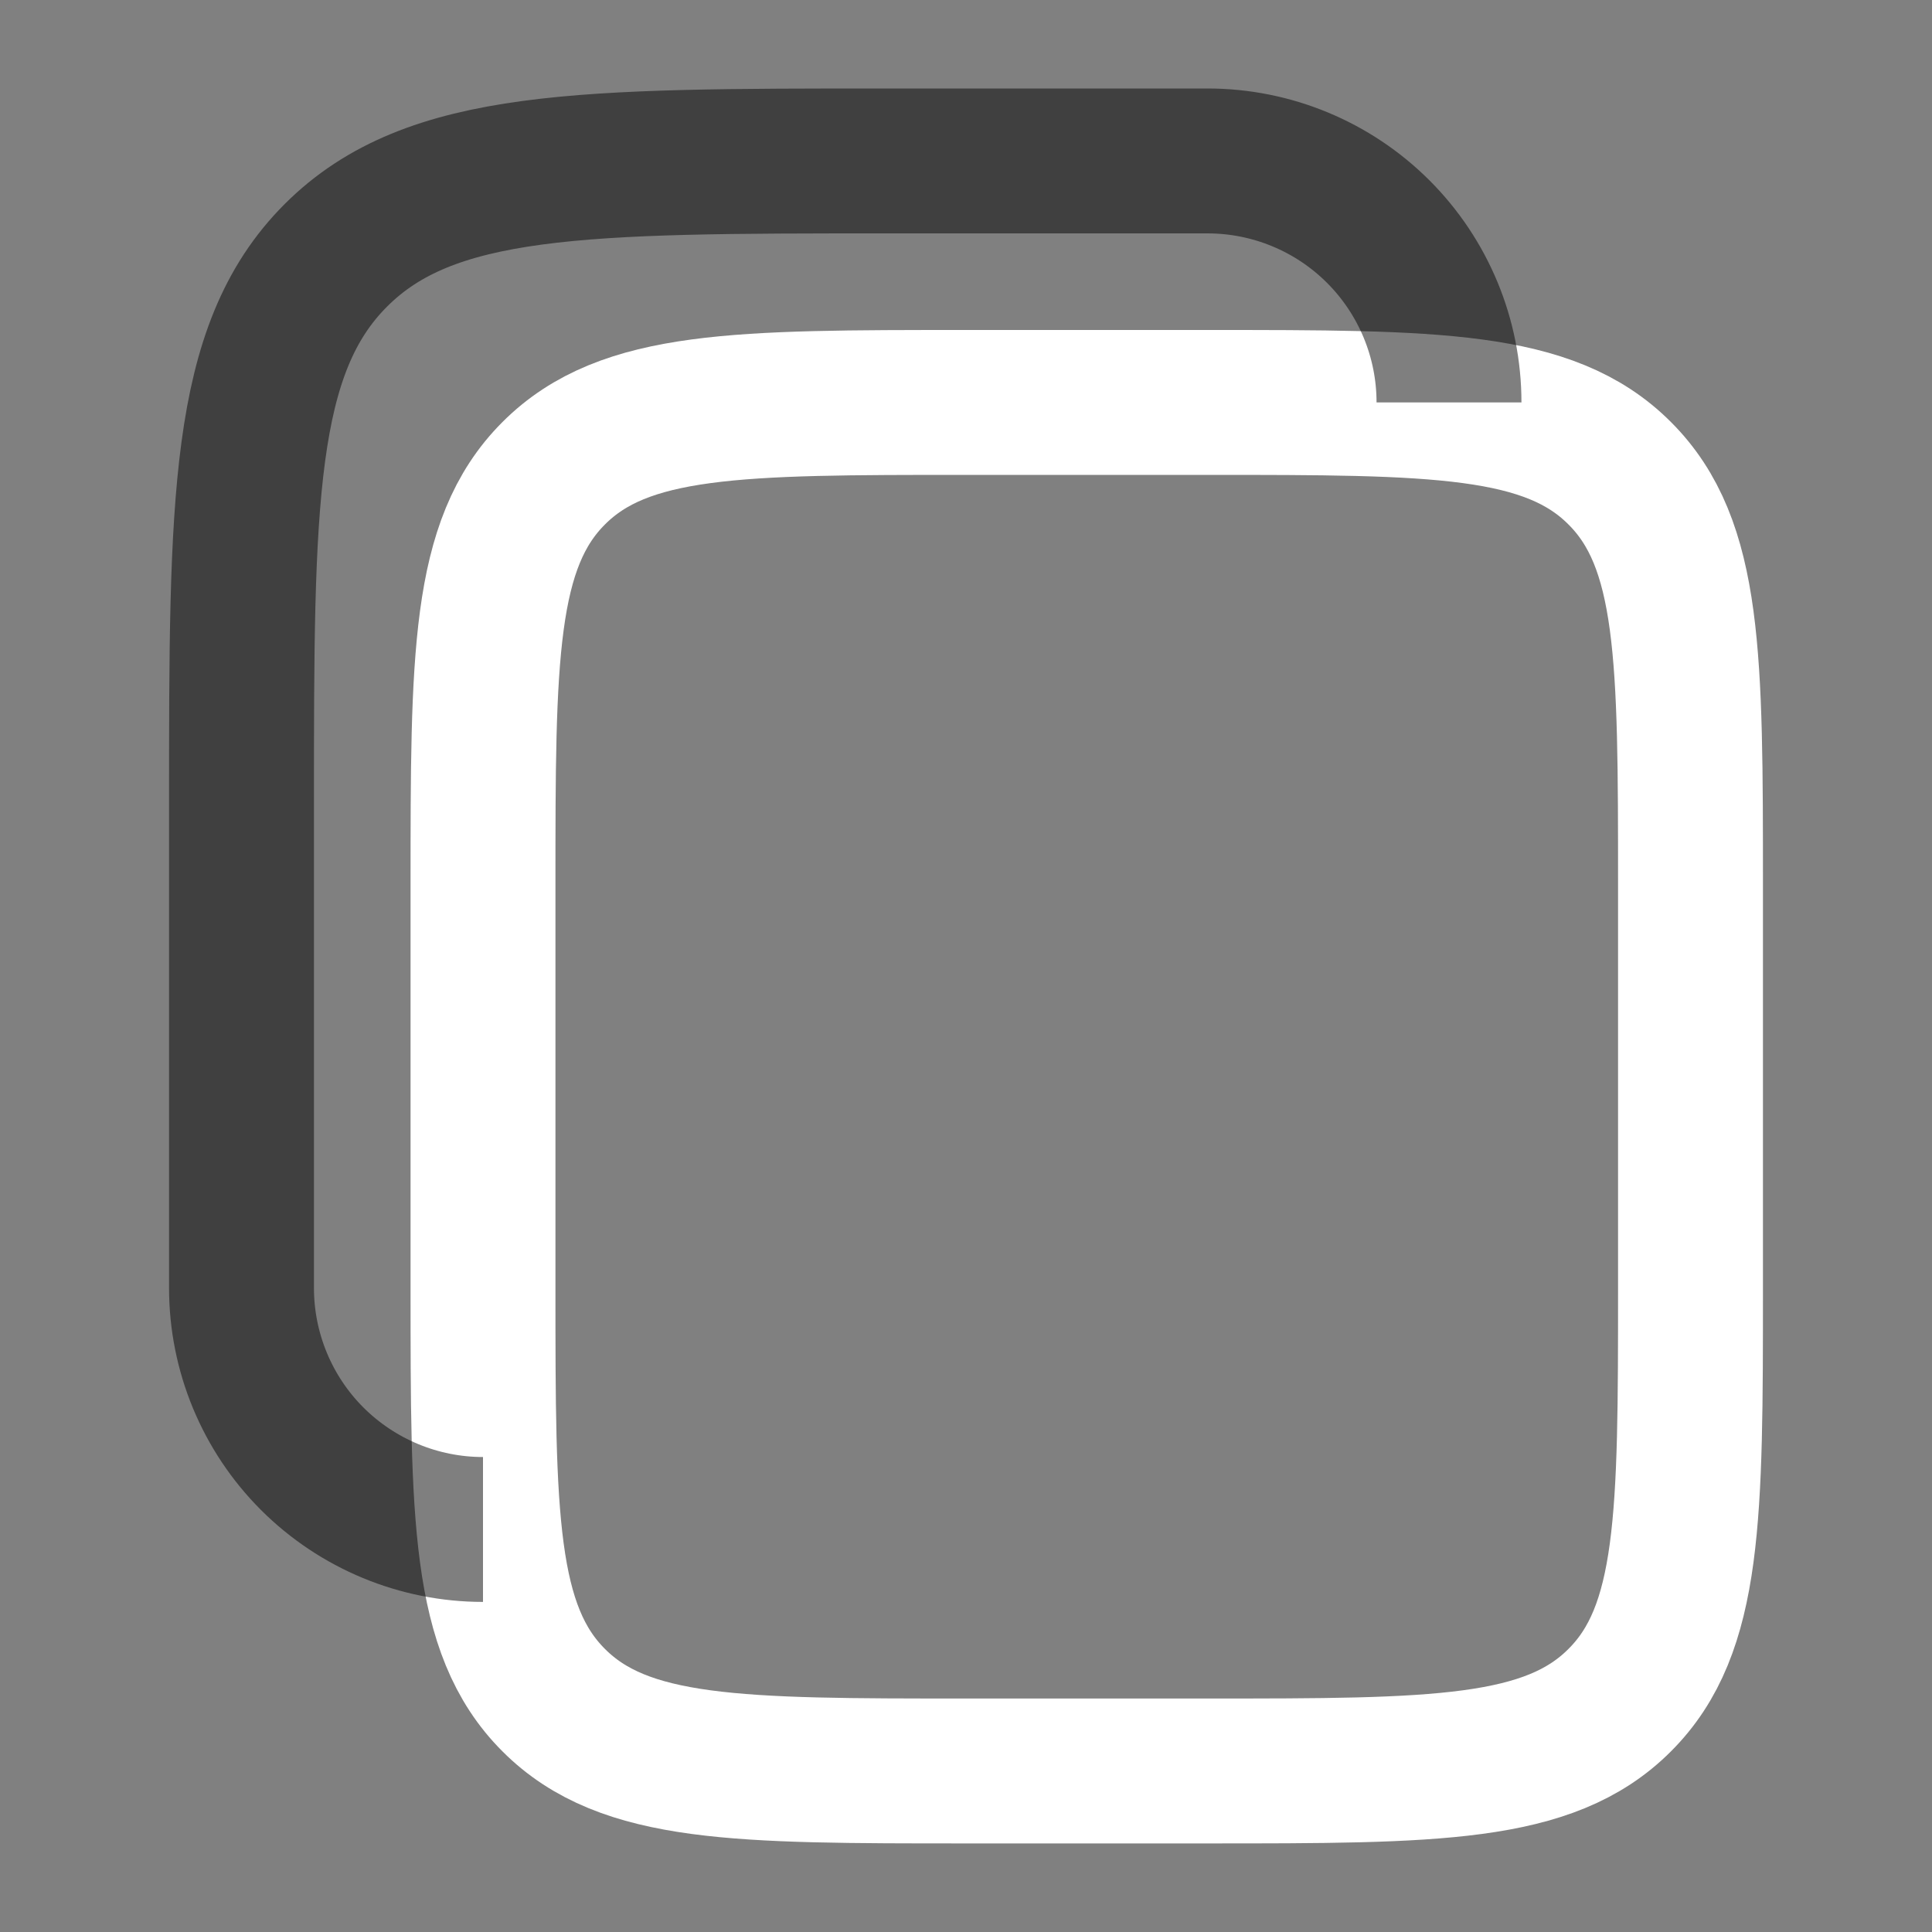 <svg width="20" height="20" viewBox="0 0 20 20" fill="none" xmlns="http://www.w3.org/2000/svg">
<rect x="0" y="0" width="20" height="20" fill="#808080" stroke="none"/>
<path d="M5 9.166C5 6.809 5 5.63 5.732 4.899C6.464 4.166 7.643 4.166 10 4.166H12.5C14.857 4.166 16.036 4.166 16.767 4.899C17.5 5.63 17.5 6.809 17.5 9.166V13.333C17.5 15.689 17.5 16.869 16.767 17.6C16.036 18.333 14.857 18.333 12.5 18.333H10C7.643 18.333 6.464 18.333 5.732 17.6C5 16.869 5 15.689 5 13.333V9.166Z" stroke="white" stroke-width="1.5"/>
<path opacity="0.5" d="M5 15.833C4.337 15.833 3.701 15.569 3.232 15.101C2.763 14.632 2.5 13.996 2.5 13.333V8.333C2.5 5.19 2.5 3.619 3.477 2.643C4.453 1.667 6.024 1.666 9.167 1.666H12.5C13.163 1.666 13.799 1.929 14.268 2.398C14.737 2.867 15 3.503 15 4.166" stroke="black" stroke-width="1.5"/>
</svg>
